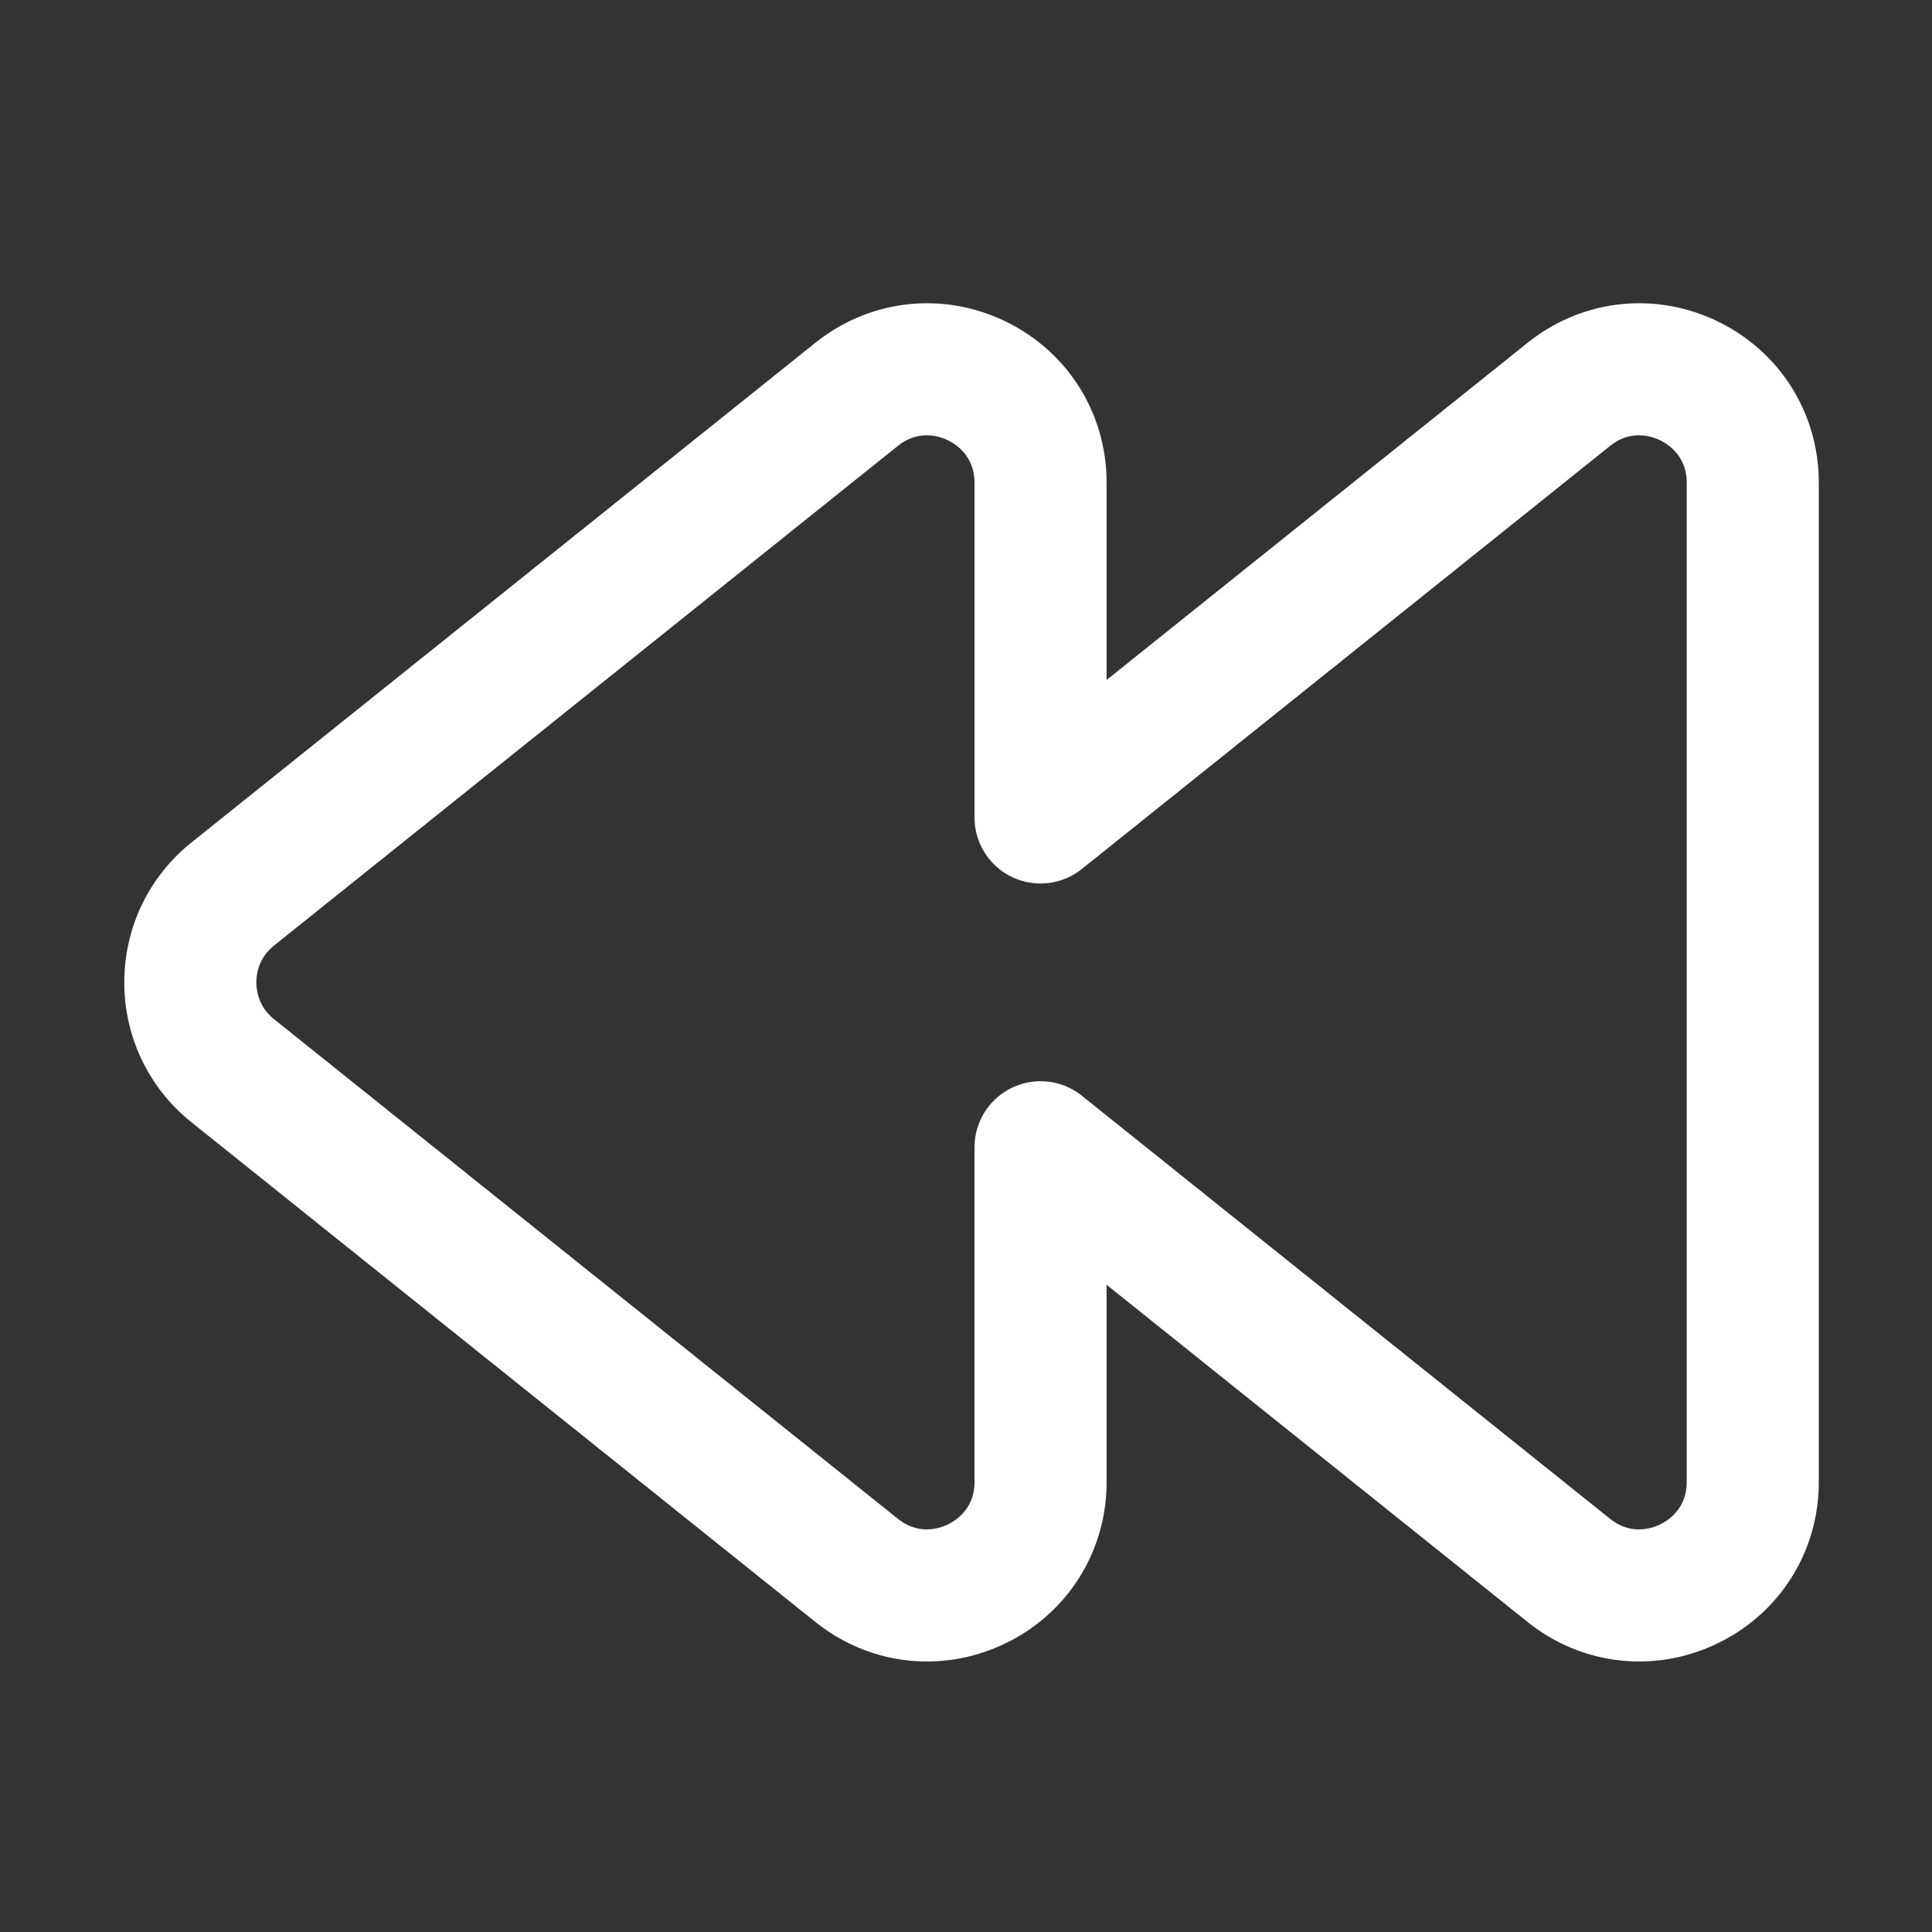 <?xml version="1.0" standalone="no"?><!DOCTYPE svg PUBLIC "-//W3C//DTD SVG 1.1//EN" "http://www.w3.org/Graphics/SVG/1.1/DTD/svg11.dtd"><svg t="1663406947327" class="icon" viewBox="0 0 1024 1024" version="1.1" xmlns="http://www.w3.org/2000/svg" p-id="2736" xmlns:xlink="http://www.w3.org/1999/xlink" width="200" height="200"><rect x="0" y="0" width="1024" height="1024" fill="#333333" stroke="none"/><path d="M868.83 880.62c-21.08 0-41.91-7.12-59.21-20.97l-223.1-178.69V785.5c0 36.86-20.64 69.68-53.87 85.63-33.23 15.96-71.74 11.56-100.52-11.49L101.49 594.83c-22.63-18.13-35.61-45.15-35.61-74.15 0-29 12.98-56.02 35.61-74.15l330.64-264.82c28.77-23.04 67.29-27.44 100.52-11.49 33.23 15.96 53.87 48.77 53.87 85.64V360.4l223.1-178.69c28.77-23.04 67.29-27.45 100.52-11.49C943.36 186.19 964 219 964 255.86v529.63c0 36.86-20.64 69.68-53.87 85.63-13.24 6.37-27.33 9.5-41.3 9.5zM551.51 573.08c7.81 0 15.55 2.61 21.88 7.68L853.37 805c11.08 8.87 22.19 5.07 26.45 3.02 4.26-2.05 14.18-8.34 14.18-22.54V255.86c0-14.19-9.91-20.49-14.18-22.54-4.26-2.05-15.37-5.85-26.45 3.02L573.39 460.59a34.993 34.993 0 0 1-37.03 4.23 35.006 35.006 0 0 1-19.85-31.55V255.86c0-14.19-9.91-20.49-14.18-22.54-4.26-2.05-15.37-5.85-26.45 3.02L145.25 501.16l-21.88-27.32 21.88 27.32c-8.15 6.53-9.37 15.03-9.37 19.51 0 4.48 1.22 12.98 9.37 19.51l330.64 264.81c11.08 8.87 22.19 5.07 26.45 3.02 4.26-2.05 14.18-8.34 14.18-22.54V608.08a35.006 35.006 0 0 1 34.99-35z" p-id="2737" fill="#ffffff"></path></svg>